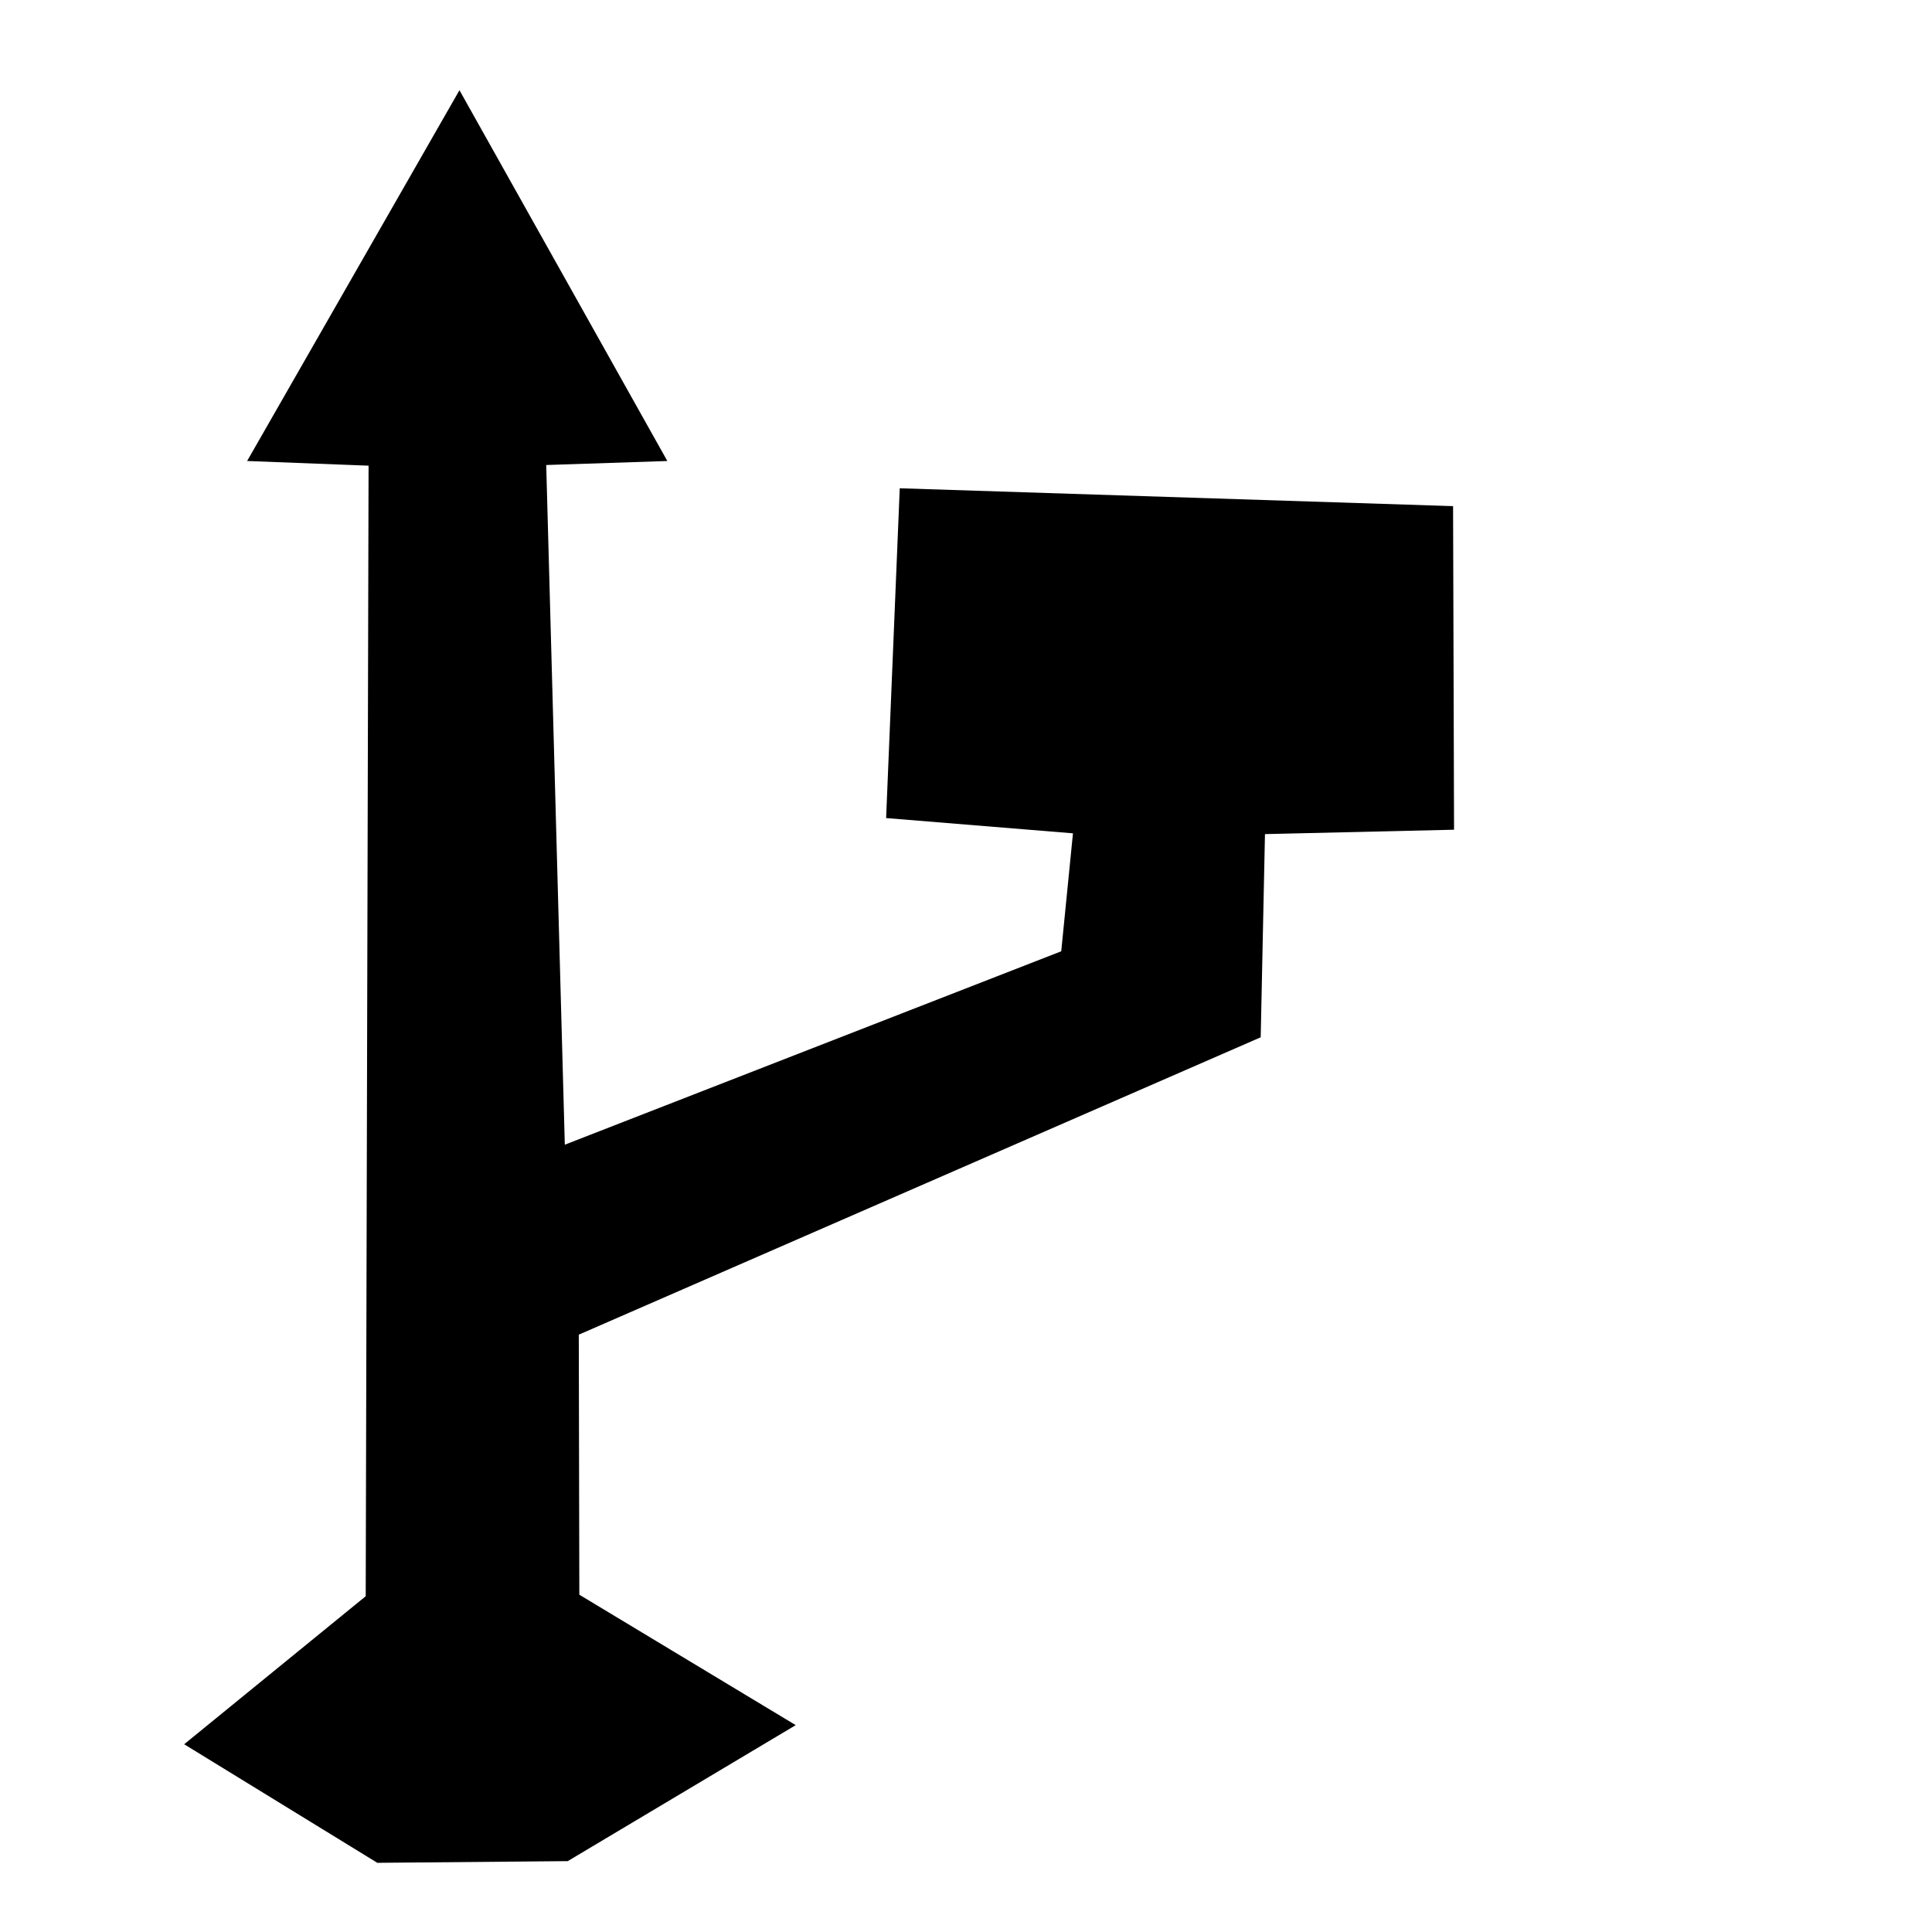 <?xml version="1.0" encoding="UTF-8" standalone="no"?>
<!-- Created with Inkscape (http://www.inkscape.org/) -->

<svg
   xmlns:dc="http://purl.org/dc/elements/1.1/"
   xmlns:cc="http://creativecommons.org/ns#"
   xmlns:rdf="http://www.w3.org/1999/02/22-rdf-syntax-ns#"
   xmlns:svg="http://www.w3.org/2000/svg"
   xmlns="http://www.w3.org/2000/svg"
   xmlns:sodipodi="http://sodipodi.sourceforge.net/DTD/sodipodi-0.dtd"
   xmlns:inkscape="http://www.inkscape.org/namespaces/inkscape"
   width="50"
   height="50"
   viewBox="0 0 13.229 13.229"
   version="1.1"
   id="svg8"
   inkscape:version="0.92.5 (2060ec1f9f, 2020-04-08)"
   sodipodi:docname="ver.svg"
   inkscape:export-filename="ver.png"
   inkscape:export-xdpi="245"
   inkscape:export-ydpi="245">
  <defs
     id="defs2" />
  <sodipodi:namedview
     id="base"
     pagecolor="#ffffff"
     bordercolor="#666666"
     borderopacity="1.0"
     inkscape:pageopacity="0.0"
     inkscape:pageshadow="2"
     inkscape:zoom="15.839192"
     inkscape:cx="24.736256"
     inkscape:cy="13.067052"
     inkscape:document-units="mm"
     inkscape:current-layer="layer1"
     showgrid="false"
     units="px"
     inkscape:snap-global="false"
     inkscape:window-width="2488"
     inkscape:window-height="1376"
     inkscape:window-x="72"
     inkscape:window-y="27"
     inkscape:window-maximized="1" />
  <g
     inkscape:label="Layer 1"
     inkscape:groupmode="layer"
     id="layer1"
     transform="translate(0,-283.771)">
    <path
       style="fill:#000000;fill-opacity:1;fill-rule:evenodd;stroke:#000000;stroke-width:0.232px;stroke-linecap:butt;stroke-linejoin:miter;stroke-opacity:1"
       d="m 3.145,284.624 -1.257,2.195 0.752,0.029 -0.02,7.908 -1.159,0.945 1.155,0.709 1.239,-0.011 1.368,-0.816 -1.372,-0.827 -0.004,-1.922 4.671,-2.037 0.03,-1.428 1.292,-0.03 -0.006,-1.99 -3.562,-0.115 -0.084,2.032 1.286,0.105 -0.099,0.996 -3.619,1.41 -0.135,-4.934 0.754,-0.025 z"
       id="path815"
       inkscape:connector-curvature="0"
       sodipodi:nodetypes="cccccccccccccccccccccc" />
  </g>
</svg>
